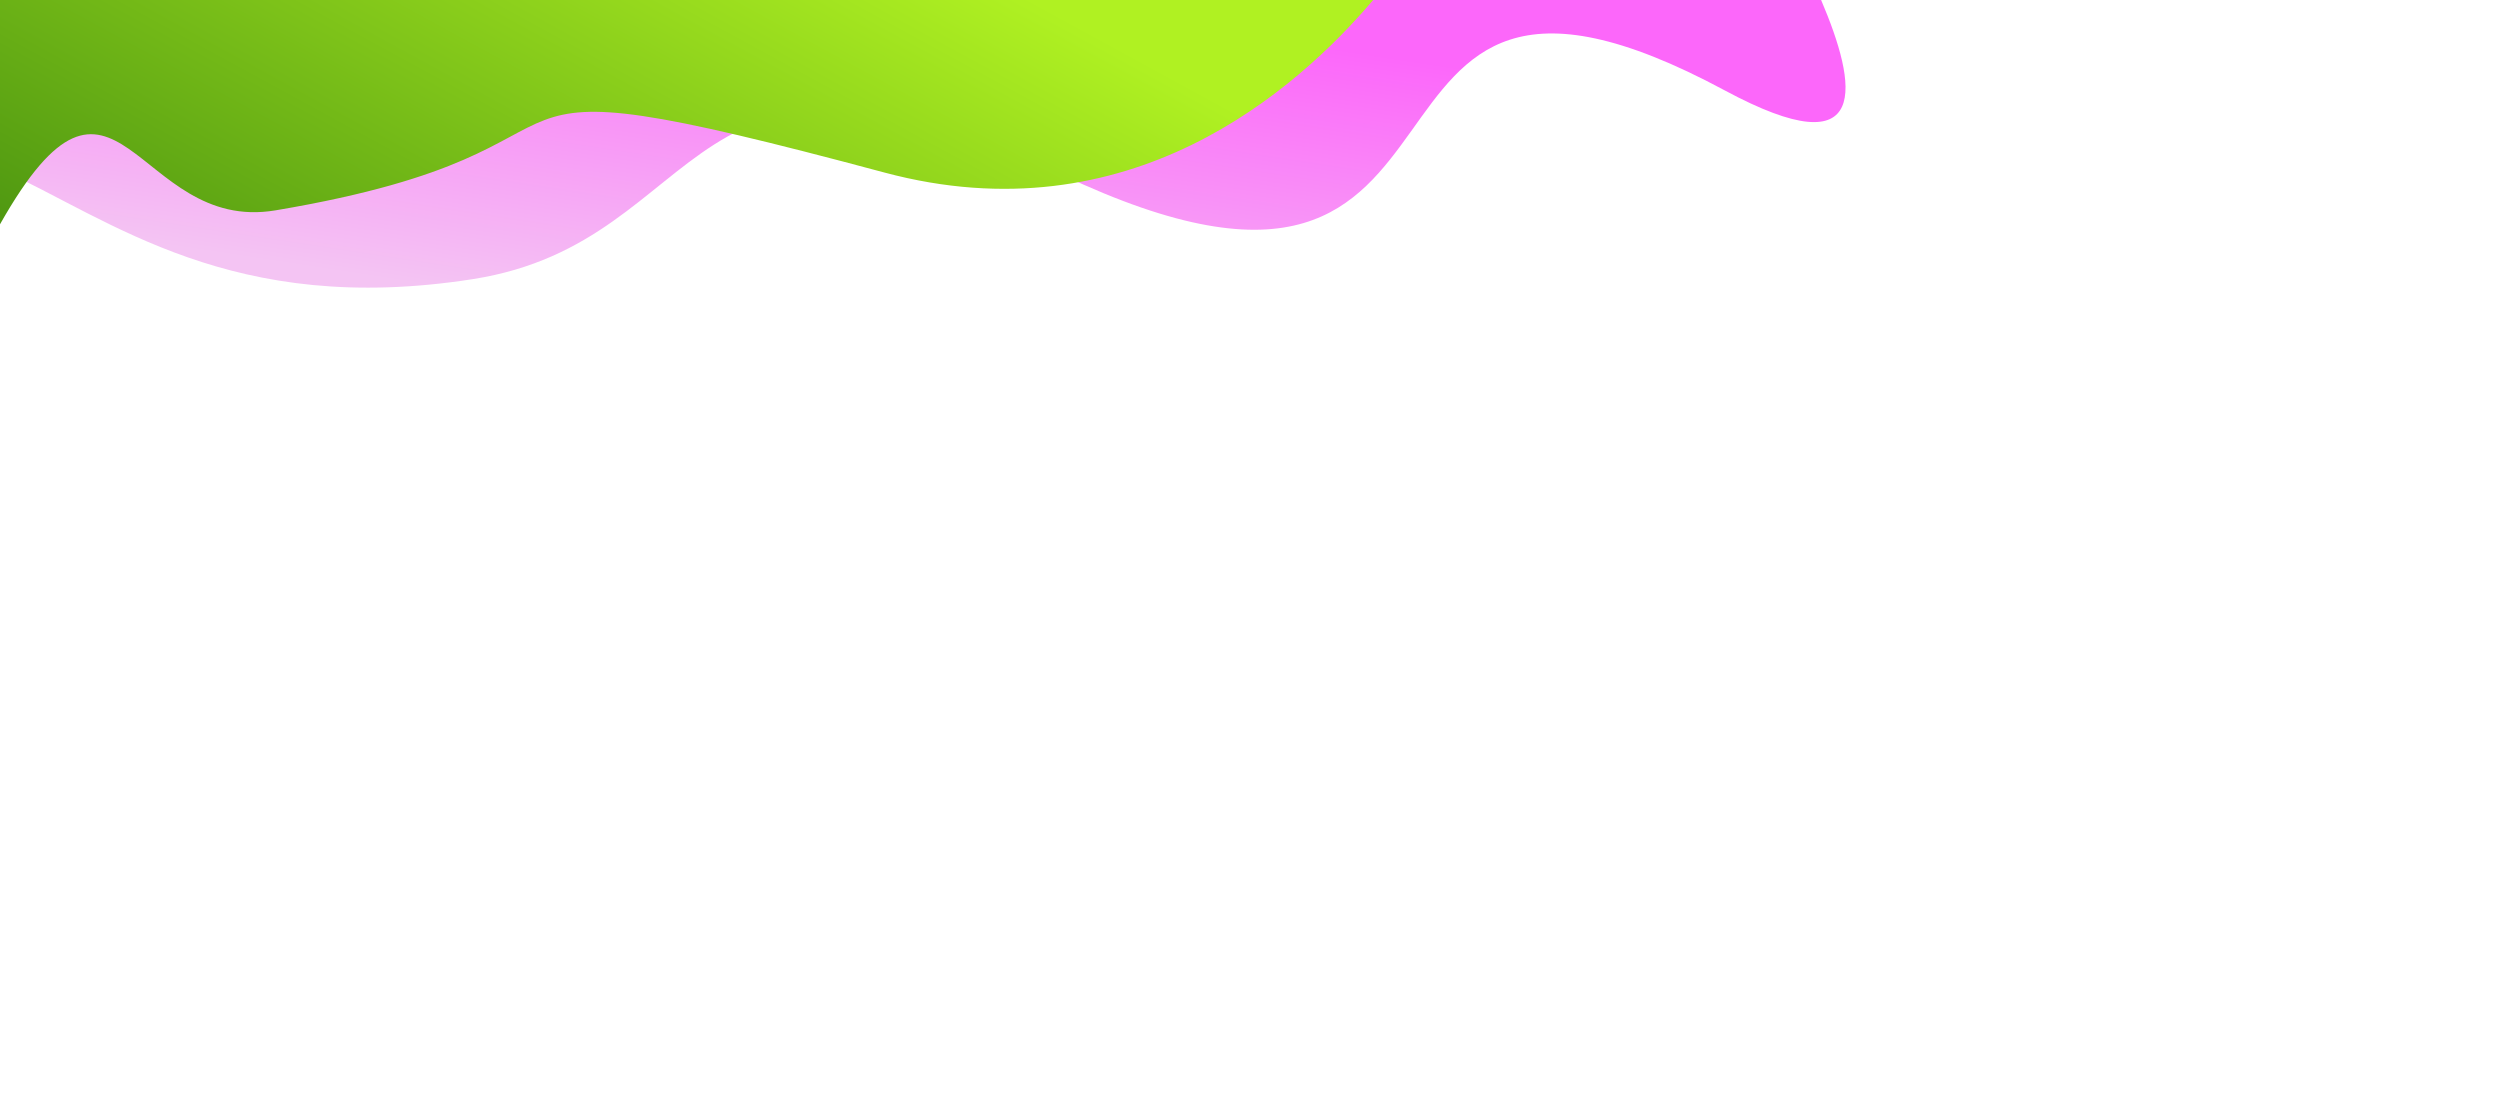 <?xml version="1.0" encoding="utf-8"?>
<!-- Generator: Adobe Illustrator 27.5.0, SVG Export Plug-In . SVG Version: 6.00 Build 0)  -->
<svg version="1.1" id="Layer_1" xmlns="http://www.w3.org/2000/svg" xmlns:xlink="http://www.w3.org/1999/xlink" x="0px" y="0px"
	 viewBox="0 0 9000 4000" style="enable-background:new 0 0 9000 4000;" xml:space="preserve">
<g>
	<rect x="0" style="fill-rule:evenodd;clip-rule:evenodd;fill:#FFFFFF;" width="9000" height="4000"/>
	<g>
		<defs>
			<path id="SVGID_1_" d="M0,0v608.642c402.11,183.705,833.816,532.126,1702.277,396.199
				c868.455-135.924,739.702-1029.495,2119.585-376.328c1682.687,796.514,878.259-1114.159,2387.753-302.8
				C6742.76,612.278,6685.545,303.347,6555.993,0H0z"/>
		</defs>
		<clipPath id="SVGID_00000077290321781851649470000017333337552565971600_">
			<use xlink:href="#SVGID_1_"  style="overflow:visible;"/>
		</clipPath>
		
			<linearGradient id="SVGID_00000046341186506540300260000008983503440309563783_" gradientUnits="userSpaceOnUse" x1="3448.12" y1="-32.847" x2="3246.255" y2="1289.078">
			<stop  offset="0" style="stop-color:#FC67FA"/>
			<stop  offset="1" style="stop-color:#F4C4F3"/>
		</linearGradient>
		
			<rect x="0" y="-485.646" style="clip-path:url(#SVGID_00000077290321781851649470000017333337552565971600_);fill:url(#SVGID_00000046341186506540300260000008983503440309563783_);" width="6742.76" height="1910.674"/>
	</g>
	<g>
		<defs>
			<path id="SVGID_00000036251263527958230940000002499281350123325628_" d="M4943.461,0
				c-277.339,326.213-878.336,857.226-1759.499,621.122c-1701.697-455.963-831.33-92.967-2192.052,136.123
				C484.963,842.594,419.99,64.481,0,807.492V0H4943.461z"/>
		</defs>
		<clipPath id="SVGID_00000162348361938476966580000002367981776222003125_">
			<use xlink:href="#SVGID_00000036251263527958230940000002499281350123325628_"  style="overflow:visible;"/>
		</clipPath>
		
			<linearGradient id="SVGID_00000137826275360862167770000014754270910346514334_" gradientUnits="userSpaceOnUse" x1="820.077" y1="3455.597" x2="2938.503" y2="-426.84">
			<stop  offset="0" style="stop-color:#045304"/>
			<stop  offset="1" style="stop-color:#B0F122"/>
		</linearGradient>
		
			<rect x="0" style="clip-path:url(#SVGID_00000162348361938476966580000002367981776222003125_);fill:url(#SVGID_00000137826275360862167770000014754270910346514334_);" width="4943.461" height="857.226"/>
	</g>
</g>
</svg>